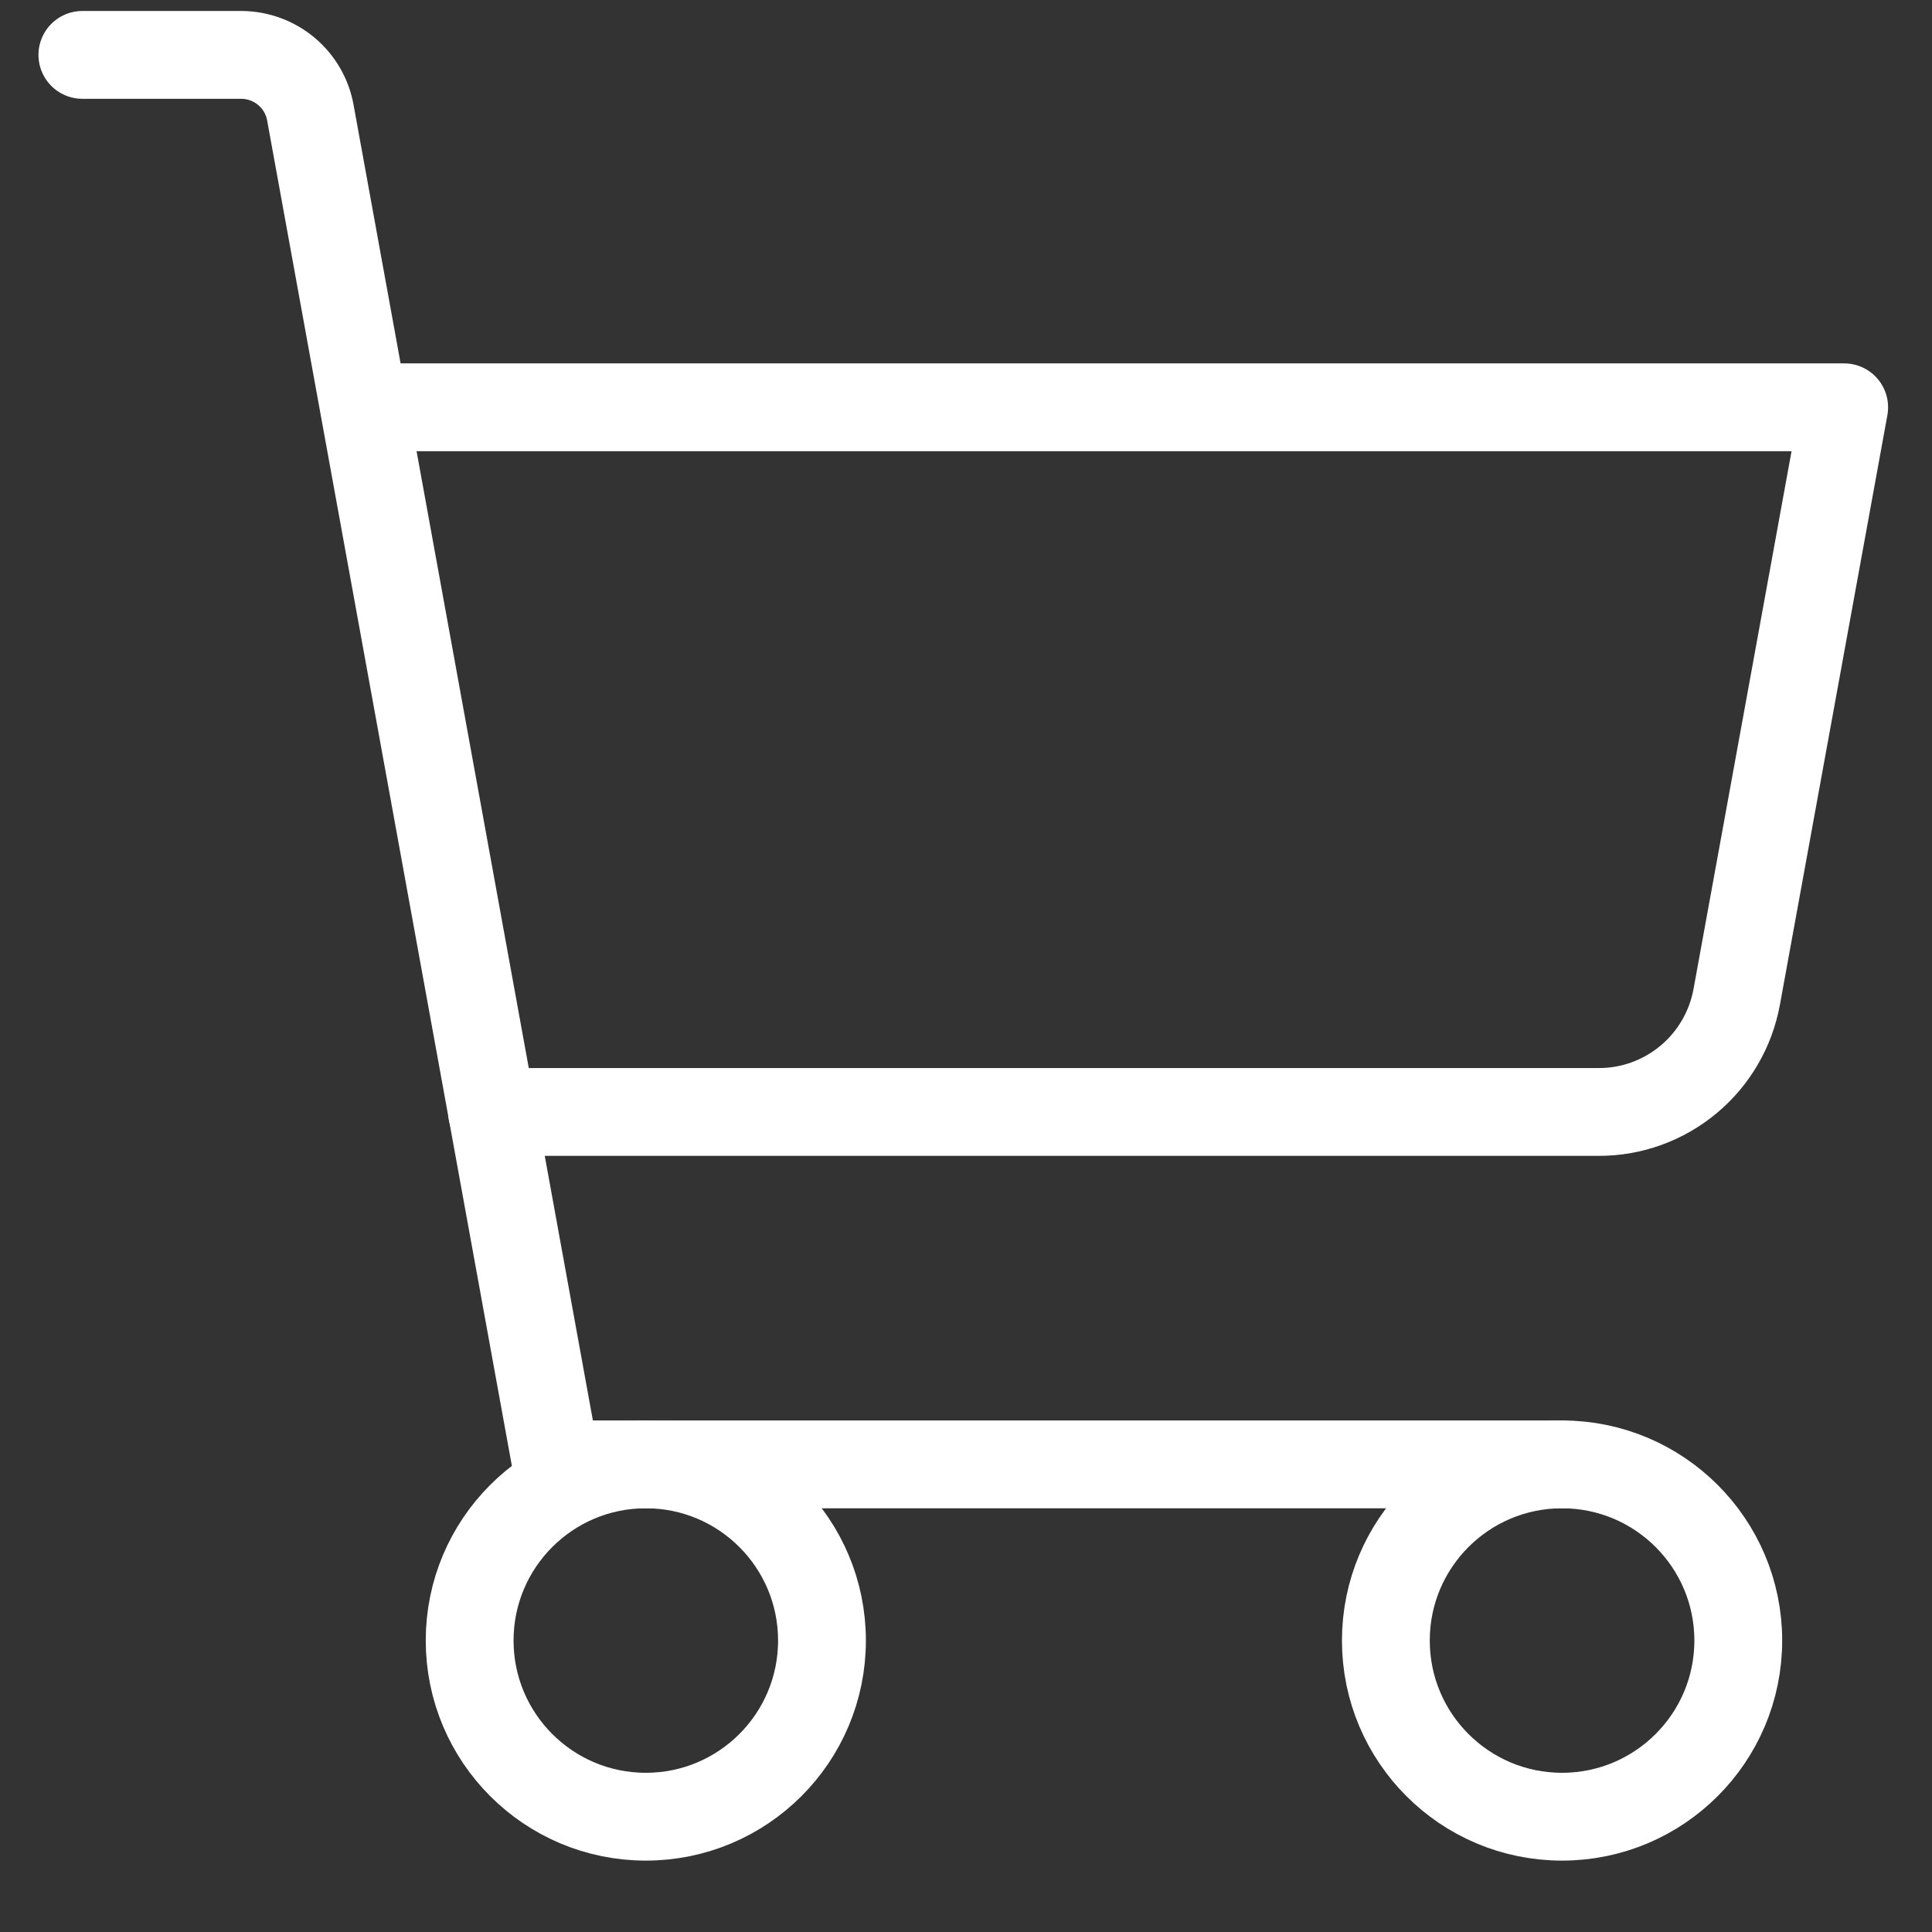 <svg width="22" height="22" viewBox="0 0 22 22" fill="none" xmlns="http://www.w3.org/2000/svg">
<rect x="0" y="0" width="22" height="22" fill="#333333" stroke="none"/>
<g clip-path="url(#clip0_497_278)">
<path d="M17.789 16.675H6.334L3.535 1.288C3.503 1.103 3.407 0.936 3.264 0.815C3.121 0.694 2.94 0.627 2.753 0.625H0.938" stroke="white" stroke-linecap="round" stroke-linejoin="round"/>
<path d="M7.354 20.687C8.462 20.687 9.36 19.789 9.36 18.681C9.36 17.573 8.462 16.675 7.354 16.675C6.246 16.675 5.348 17.573 5.348 18.681C5.348 19.789 6.246 20.687 7.354 20.687Z" stroke="white" stroke-linecap="round" stroke-linejoin="round"/>
<path d="M17.787 20.687C18.895 20.687 19.794 19.789 19.794 18.681C19.794 17.573 18.895 16.675 17.787 16.675C16.679 16.675 15.781 17.573 15.781 18.681C15.781 19.789 16.679 20.687 17.787 20.687Z" stroke="white" stroke-linecap="round" stroke-linejoin="round"/>
<path d="M5.603 12.662H18.202C18.577 12.664 18.94 12.532 19.228 12.292C19.516 12.052 19.71 11.718 19.777 11.348L21 4.638H4.148" stroke="white" stroke-linecap="round" stroke-linejoin="round"/>
</g>
<defs>
<clipPath id="clip0_497_278">
<rect width="22" height="22" fill="white"/>
</clipPath>
</defs>
</svg>
